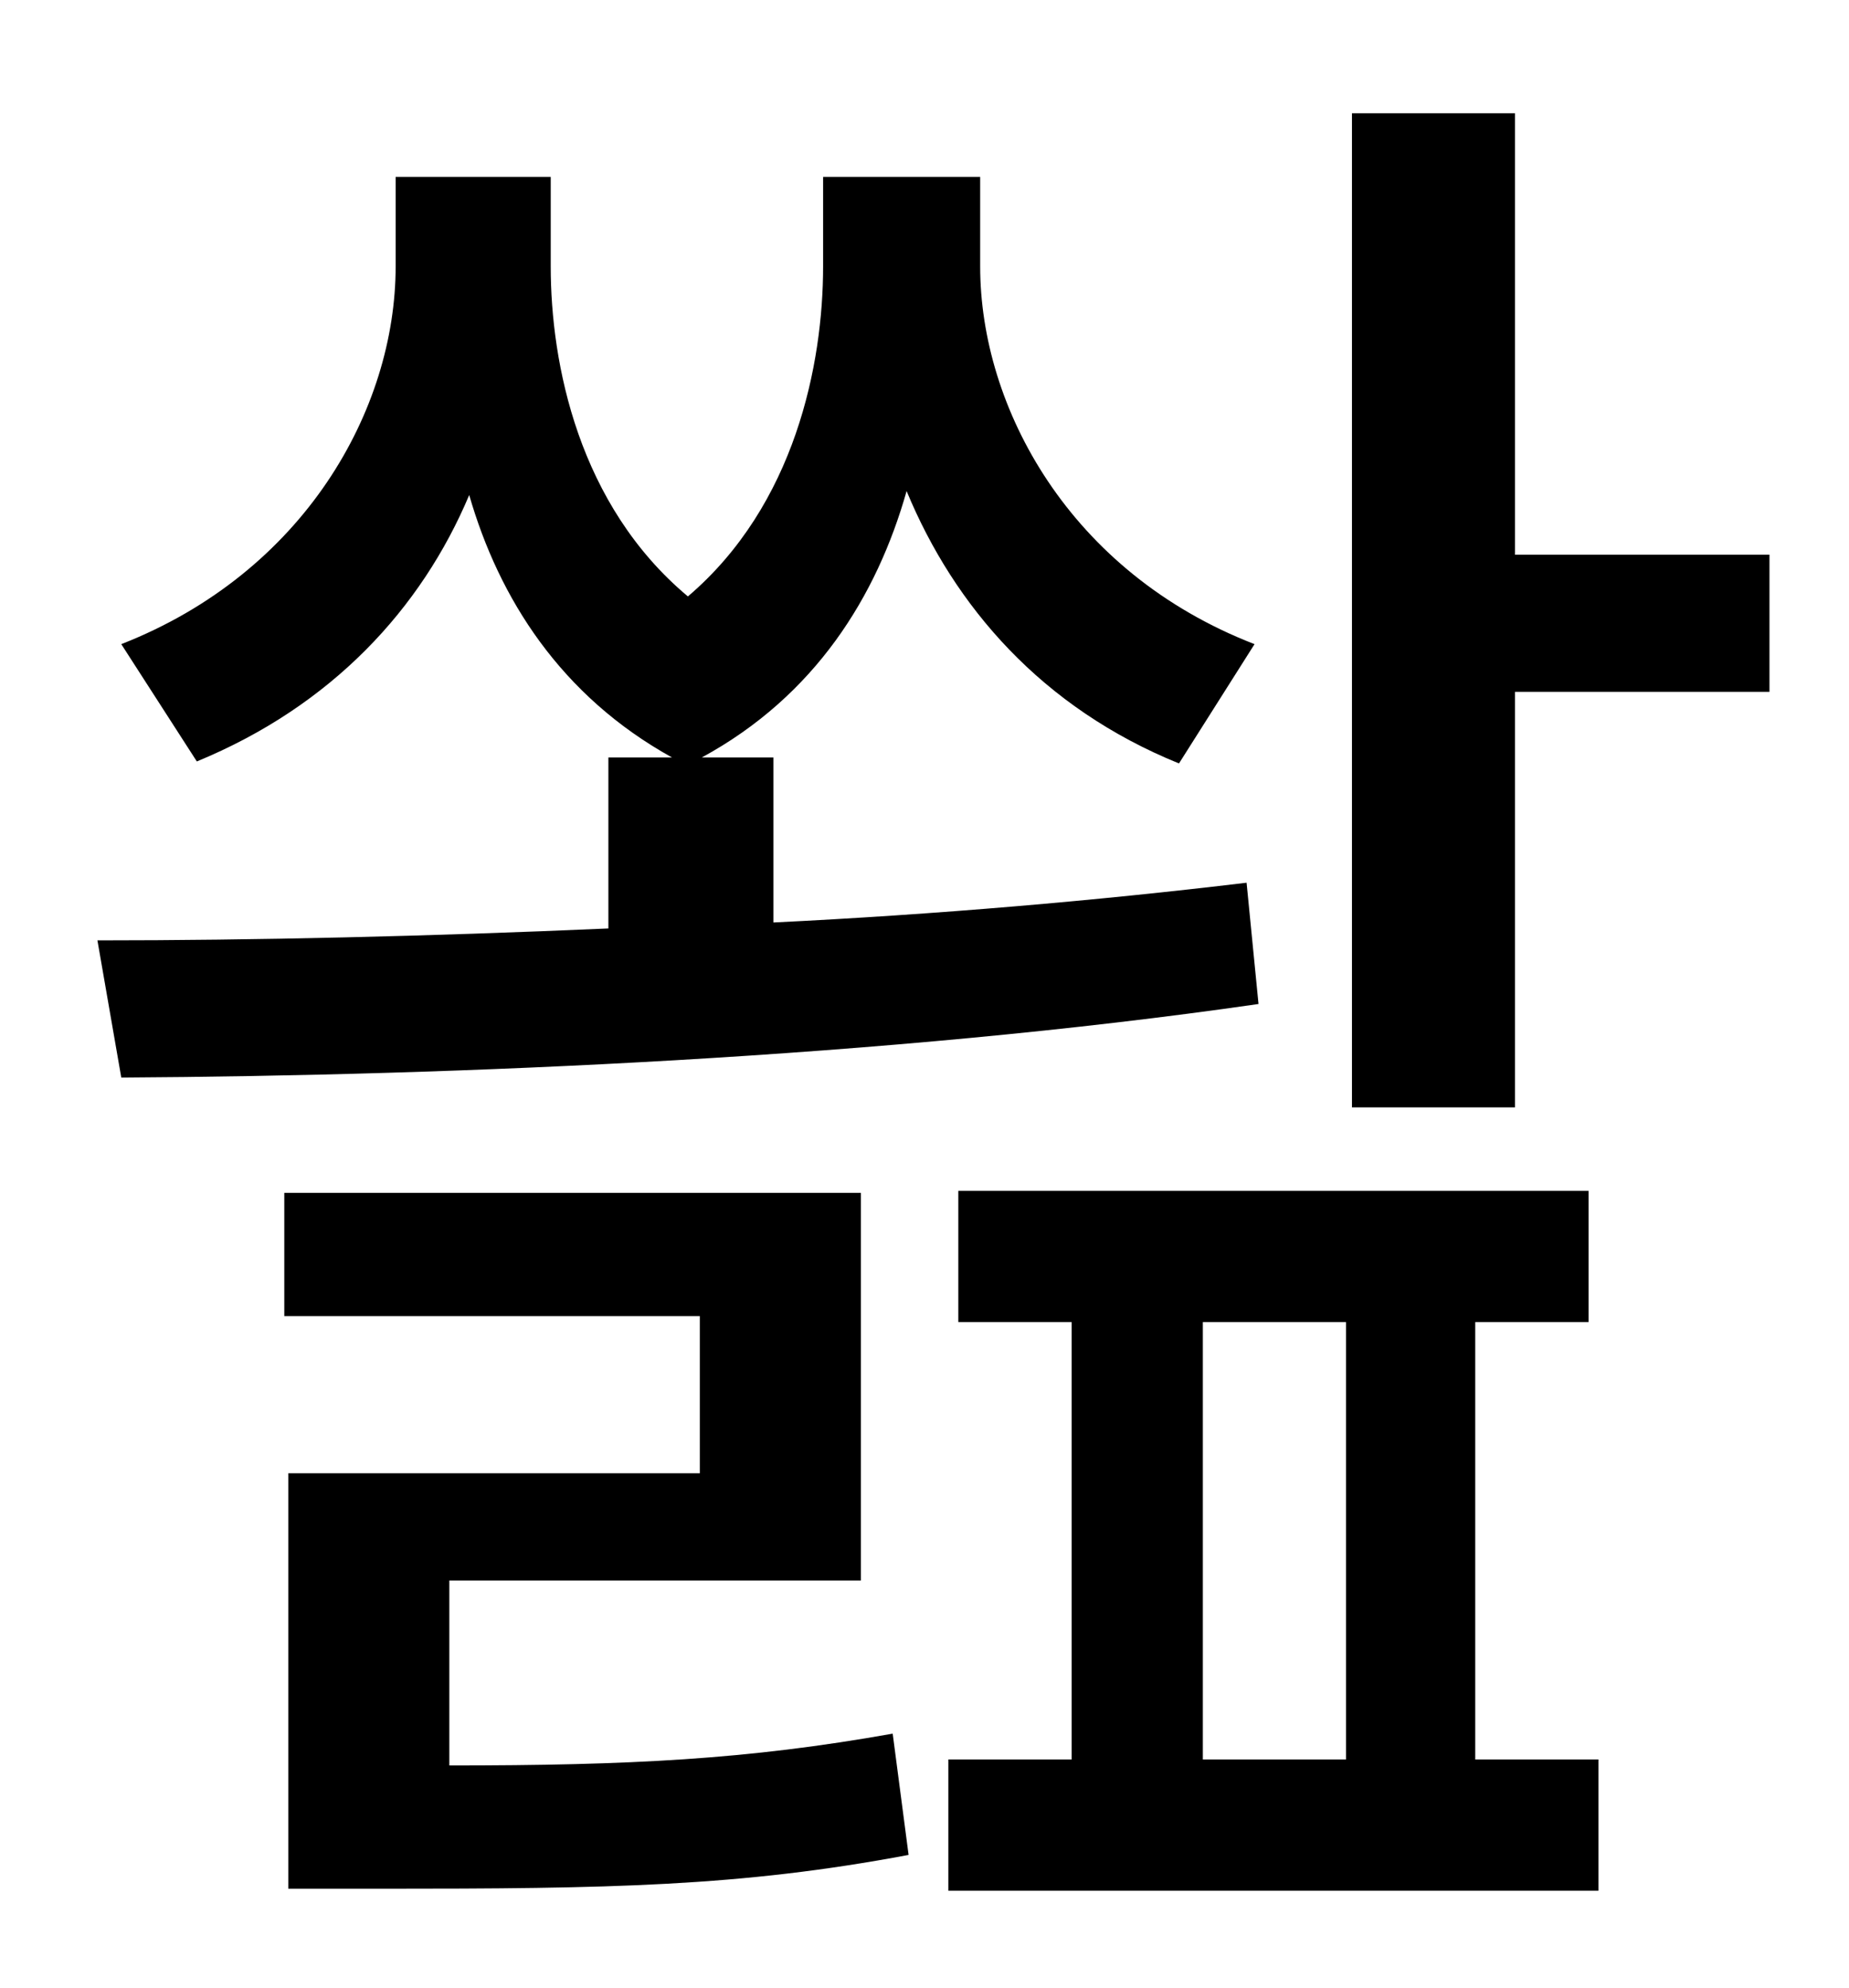 <?xml version="1.0" standalone="no"?>
<!DOCTYPE svg PUBLIC "-//W3C//DTD SVG 1.1//EN" "http://www.w3.org/Graphics/SVG/1.1/DTD/svg11.dtd" >
<svg xmlns="http://www.w3.org/2000/svg" xmlns:xlink="http://www.w3.org/1999/xlink" version="1.1" viewBox="-10 0 930 1000">
   <path fill="currentColor"
d="M617 444l6 61c-187 27 -403 36 -572 37l-12 -69c79 0 166 -2 257 -6v-86h32c-56 -31 -87 -80 -102 -132c-24 57 -69 106 -137 134l-38 -59c92 -36 138 -118 138 -190v-45h78v45c0 49 14 120 69 166c54 -46 68 -117 68 -166v-45h79v45c0 71 45 154 138 190l-38 60
c-69 -28 -113 -79 -137 -137c-15 53 -46 103 -103 134h36v83c82 -4 163 -11 238 -20zM216 795v93c91 0 150 -3 223 -16l8 61c-85 16 -151 17 -265 17h-47v-209h207v-79h-209v-62h290v195h-207zM595 665v220h72v-220h-72zM732 665v220h62v66h-327v-66h62v-220h-57v-66h317v66
h-57zM752 279h128v69h-128v209h-82v-500h82v222z" />
</svg>
